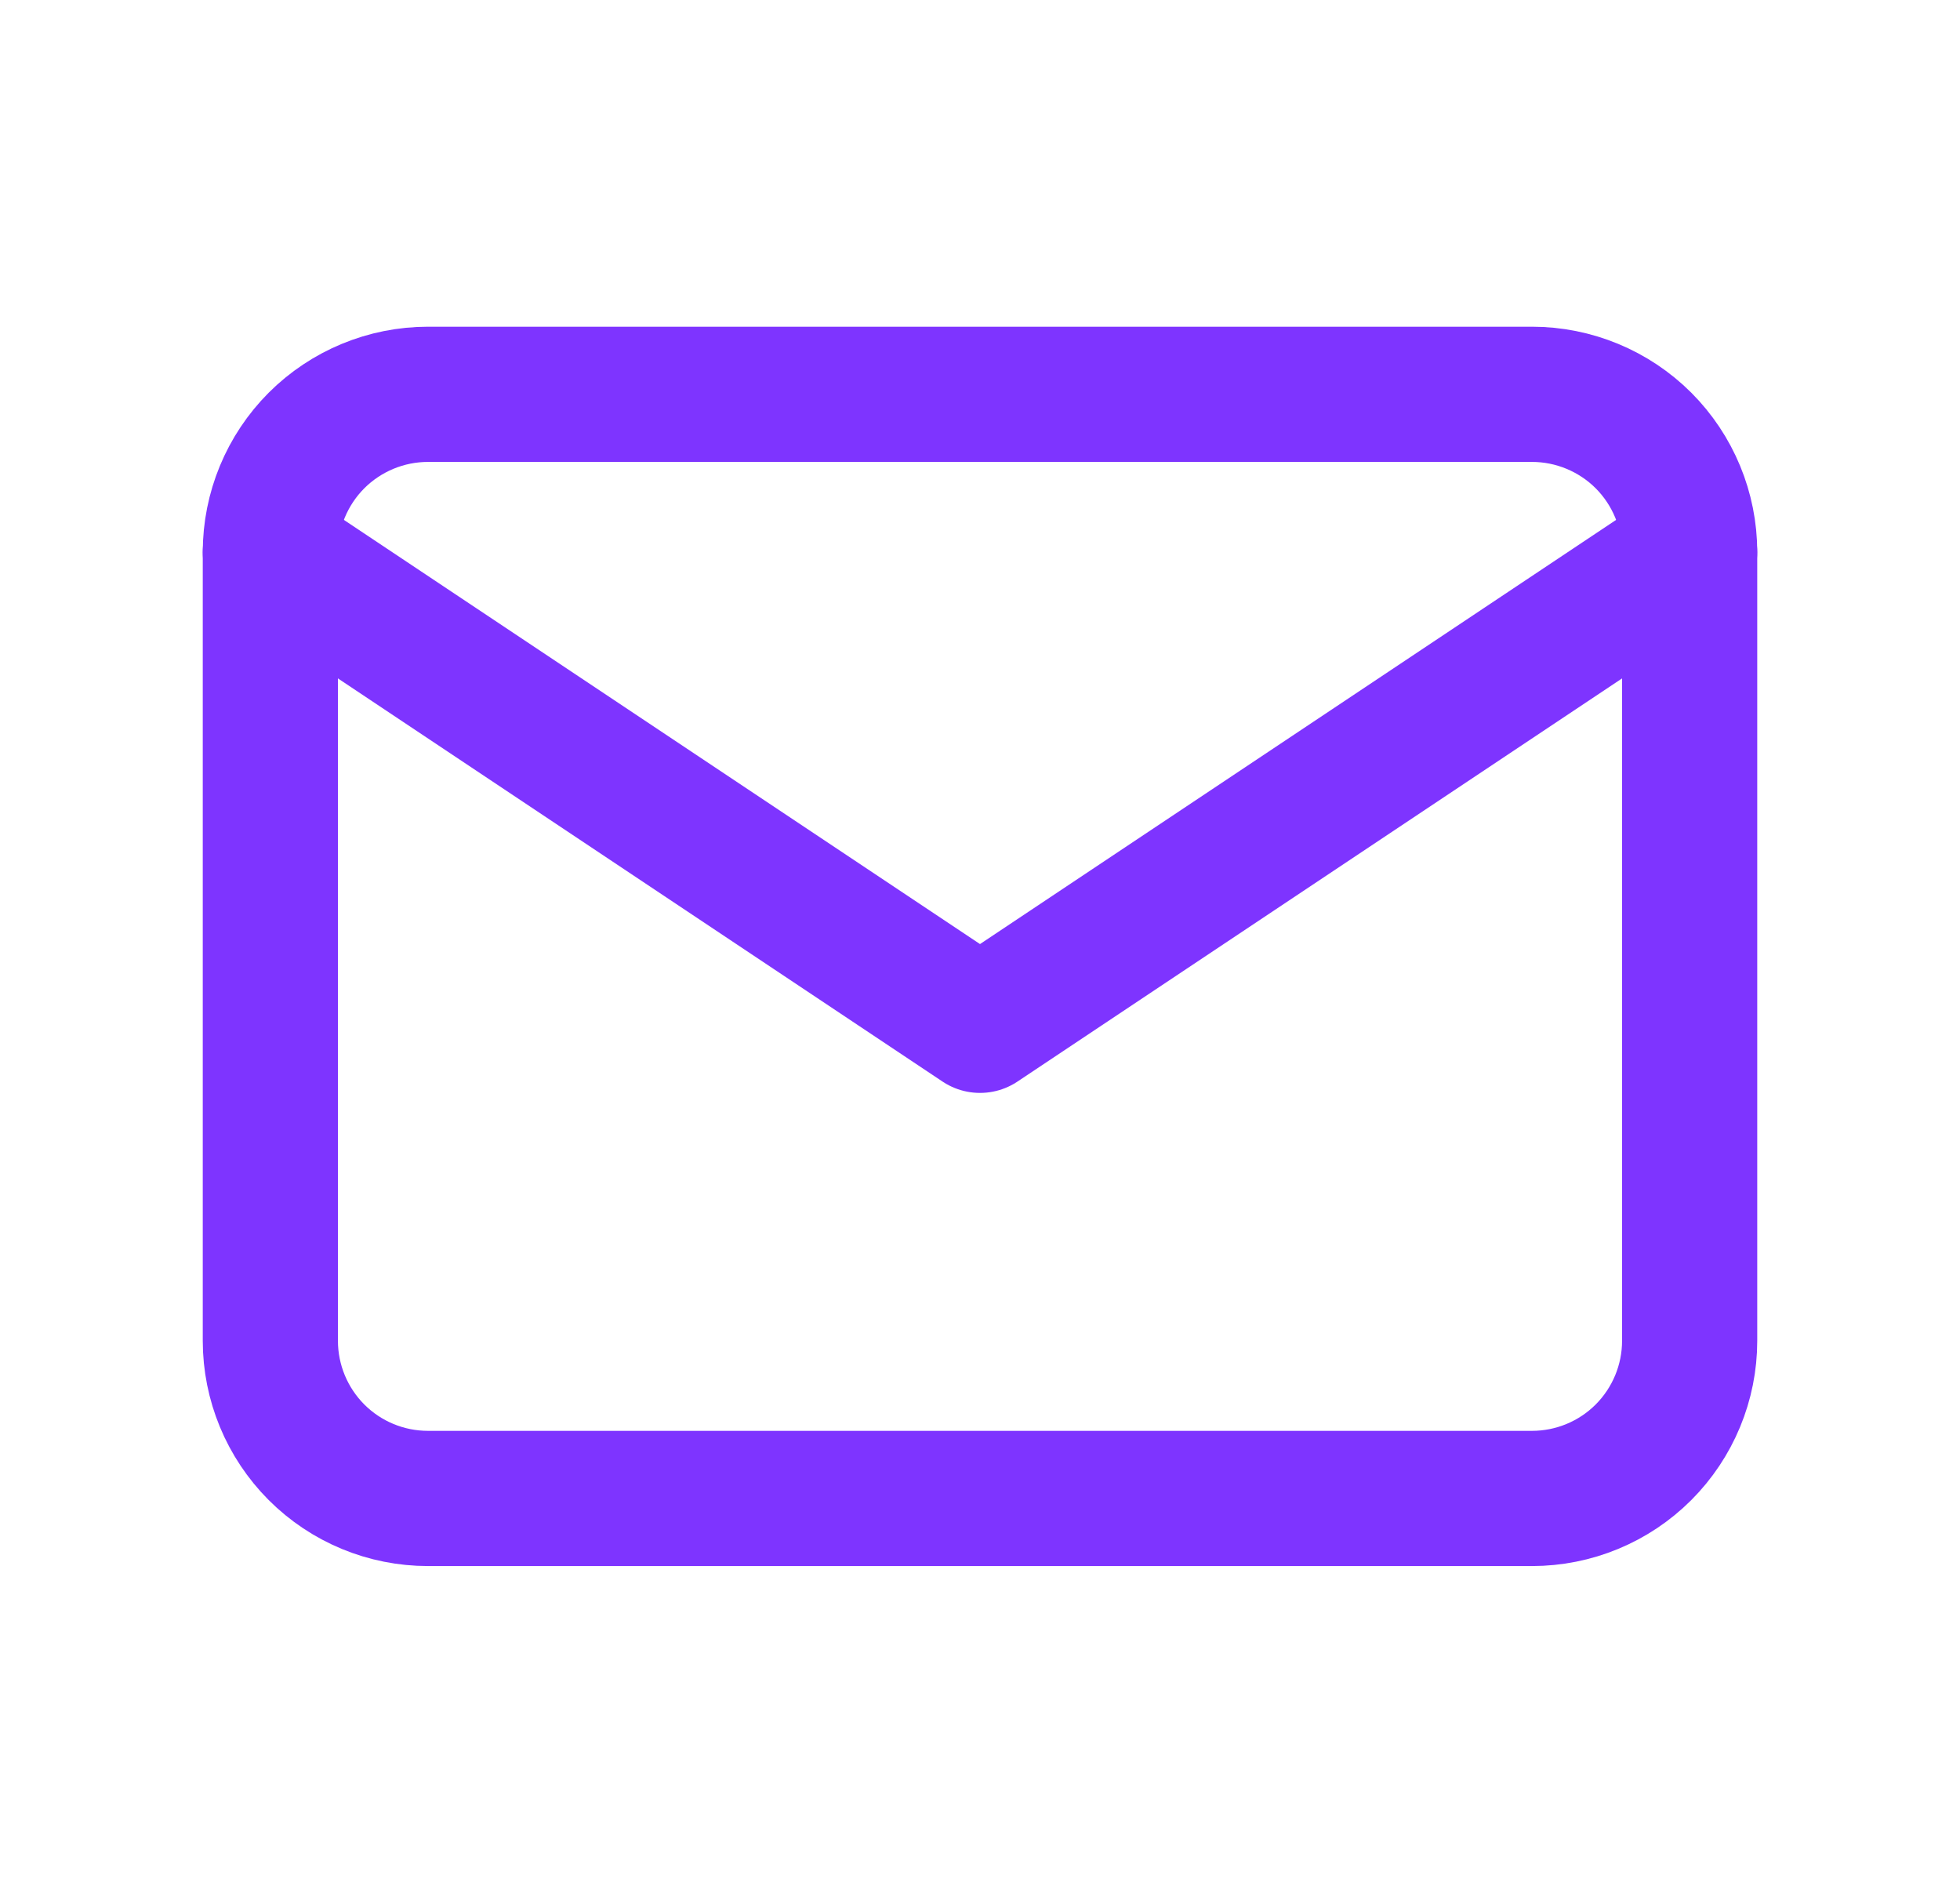 <svg width="29" height="28" viewBox="0 0 29 28" fill="none" xmlns="http://www.w3.org/2000/svg">
<g id="Frame" clip-path="url(#clip0_58_3752)">
<path id="Vector" d="M4 8.166C4 7.548 4.246 6.954 4.683 6.516C5.121 6.079 5.714 5.833 6.333 5.833H22.667C23.285 5.833 23.879 6.079 24.317 6.516C24.754 6.954 25 7.548 25 8.166V19.833C25 20.452 24.754 21.045 24.317 21.483C23.879 21.921 23.285 22.166 22.667 22.166H6.333C5.714 22.166 5.121 21.921 4.683 21.483C4.246 21.045 4 20.452 4 19.833V8.166Z" stroke="#7E34FF" stroke-width="2" stroke-linecap="round" stroke-linejoin="round"/>
<path id="Vector_2" d="M4 8.167L14.5 15.167L25 8.167" stroke="#7E34FF" stroke-width="2" stroke-linecap="round" stroke-linejoin="round"/>
</g>
<defs>
<clipPath id="clip0_58_3752">
<rect width="28" height="28" fill="white" transform="translate(0.5)"/>
</clipPath>
</defs>
</svg>

